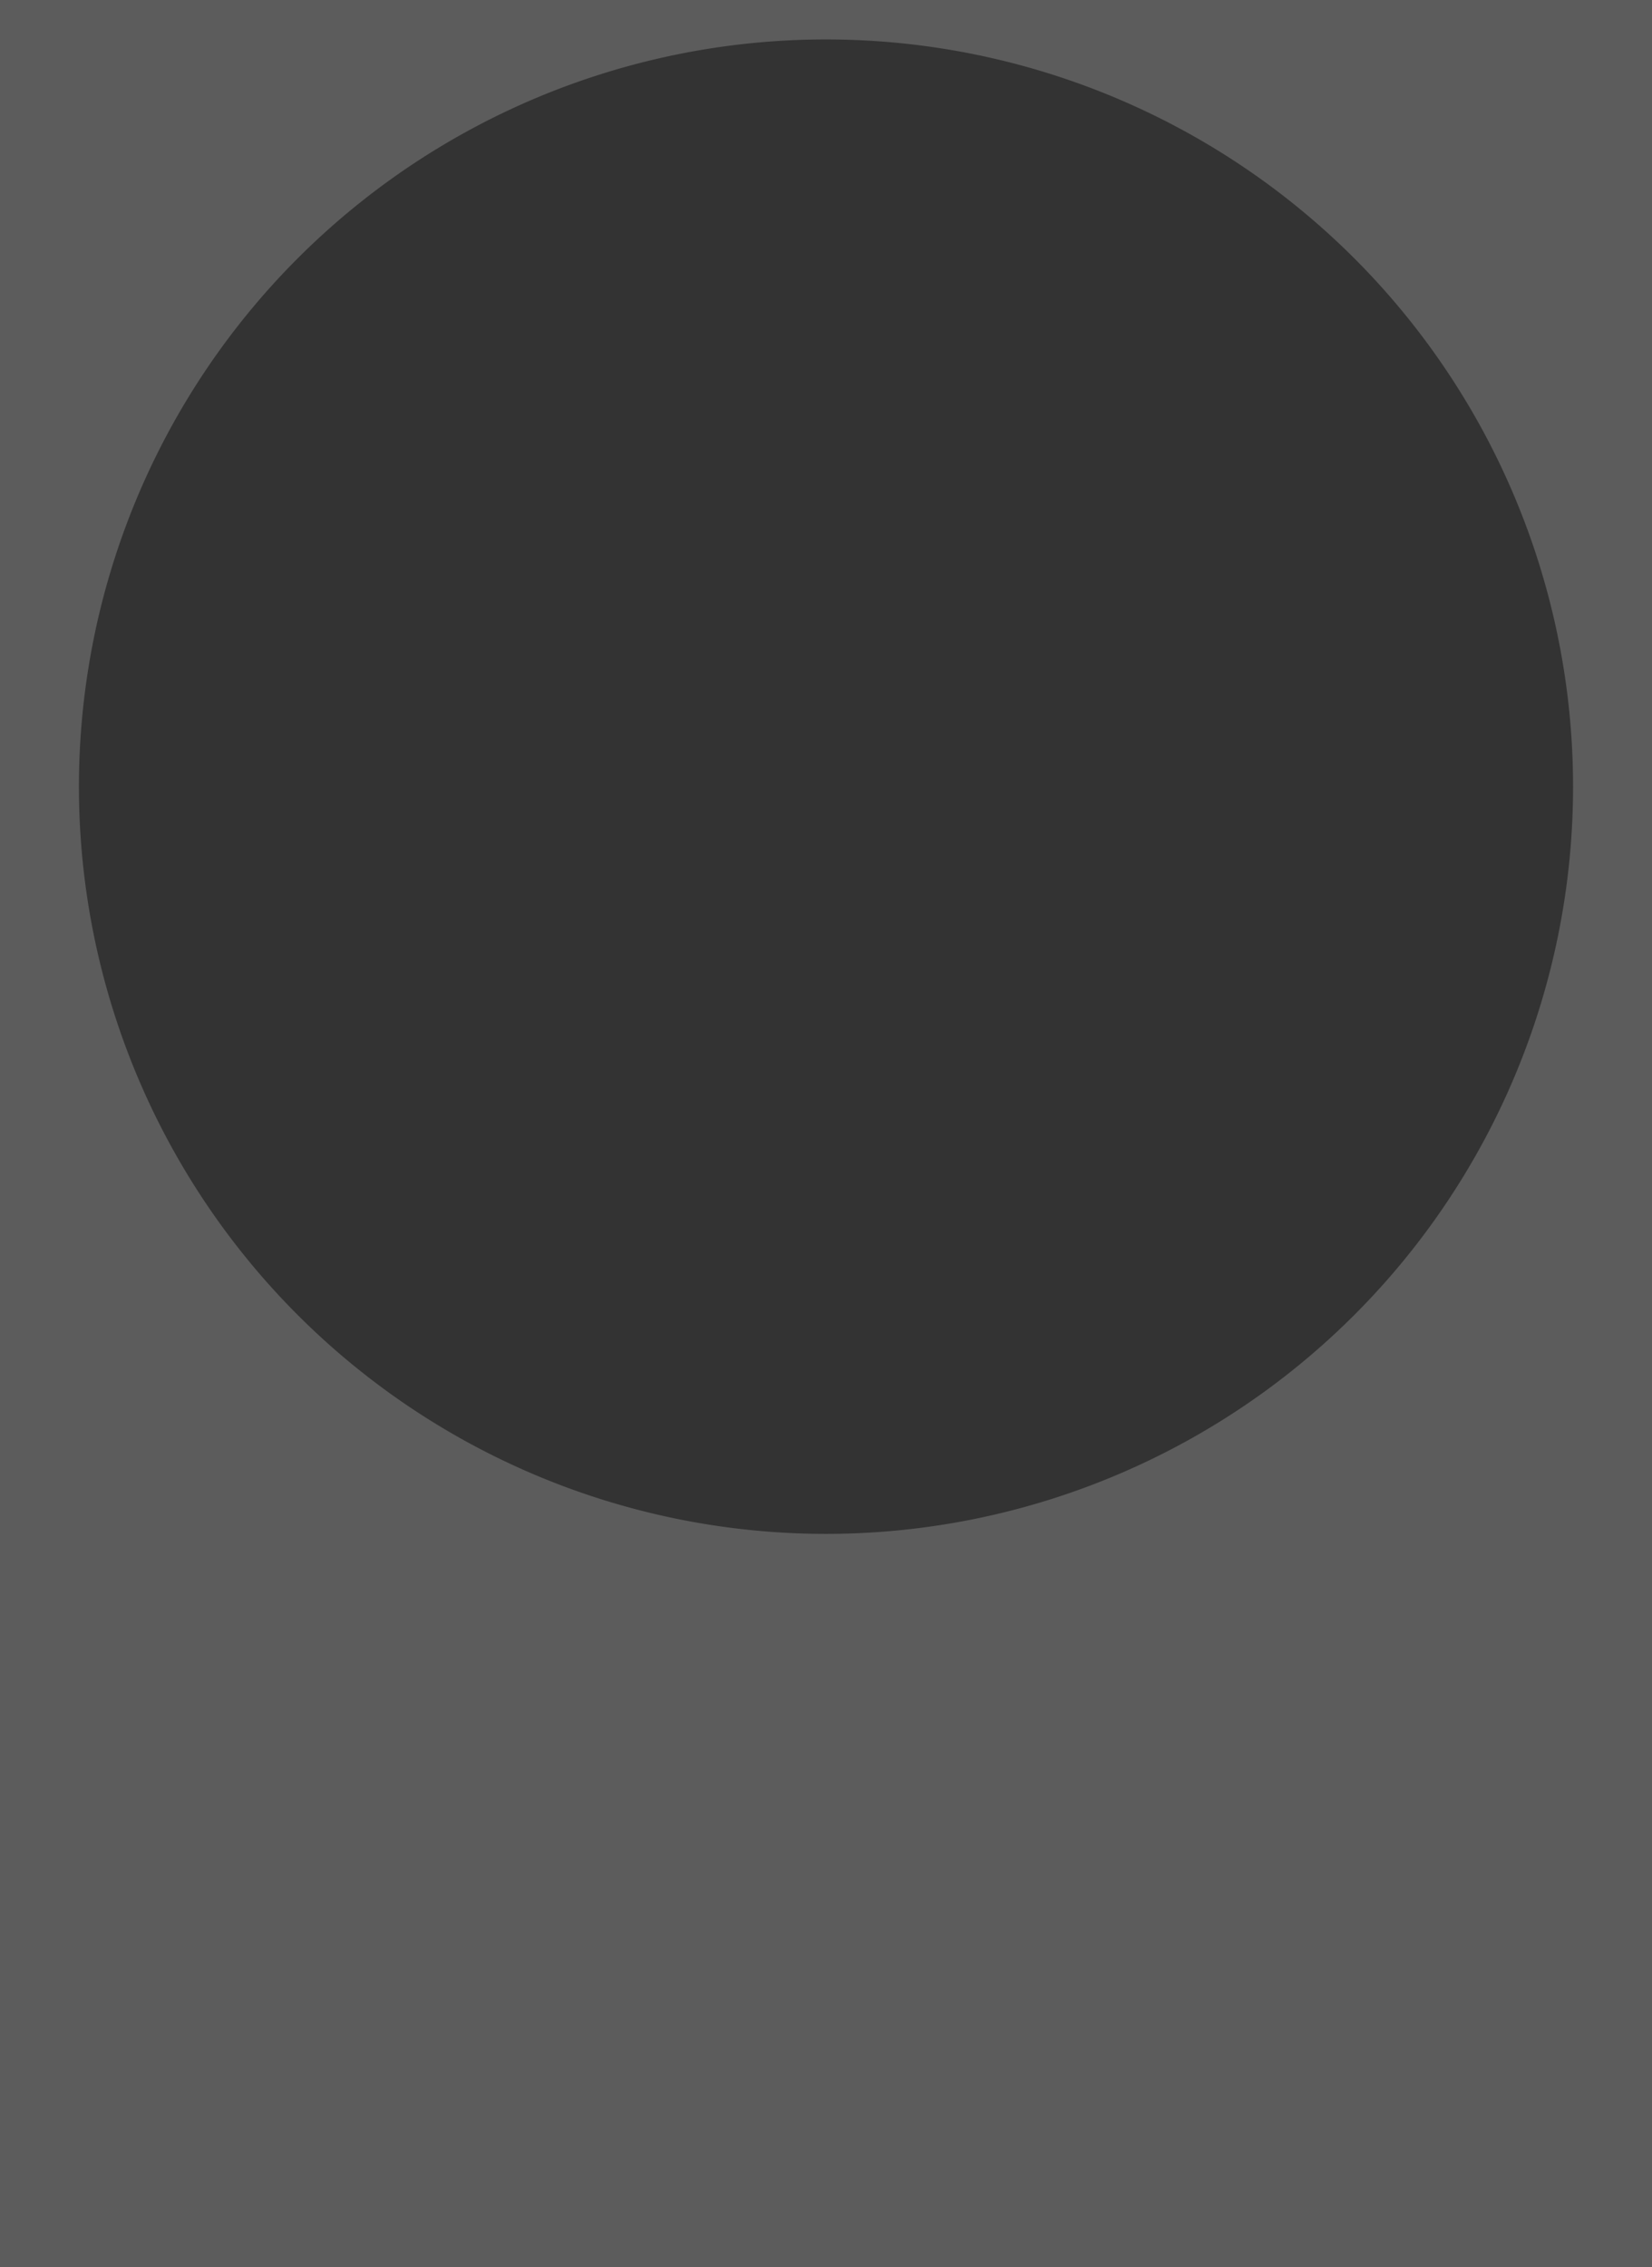 <svg xmlns="http://www.w3.org/2000/svg" width="293" height="402"  viewBox="0 0 293 402">
      <rect x="0" y="0" width="293" height="402" fill="#333333" stroke="none"/>
      <!-- <path d="M0 0 v402 h293 v-402 Z M279 139.5 A 132.5 132.5, 0, 1, 1, 279, 139.49" fill="#849d8f" />        -->
      <path d="M0 0 v402 h293 v-402 Z M279 139.5 A 132.5 132.5, 0, 1, 1, 279, 139.49" fill="rgba(255, 255, 255, 0.2)" />   
      <!-- <svg width="293" height="402"  viewBox="0 0 293 402">
      <path d="M0 0 v402 h293 v-402 Z M280 139.5 A 133.5 133.5, 0, 1, 1, 280, 139.49" fill="#849d8f" />    
    </svg>  это была изначальная версия при D=267 и прямоугольнике 293х402, отсту сверху 6, по бокам по 13, снизу 129; 
    перерисовано на 1пикс меньше: D=265, отступы по бокам 14, сверху 7 -->     
    </svg>